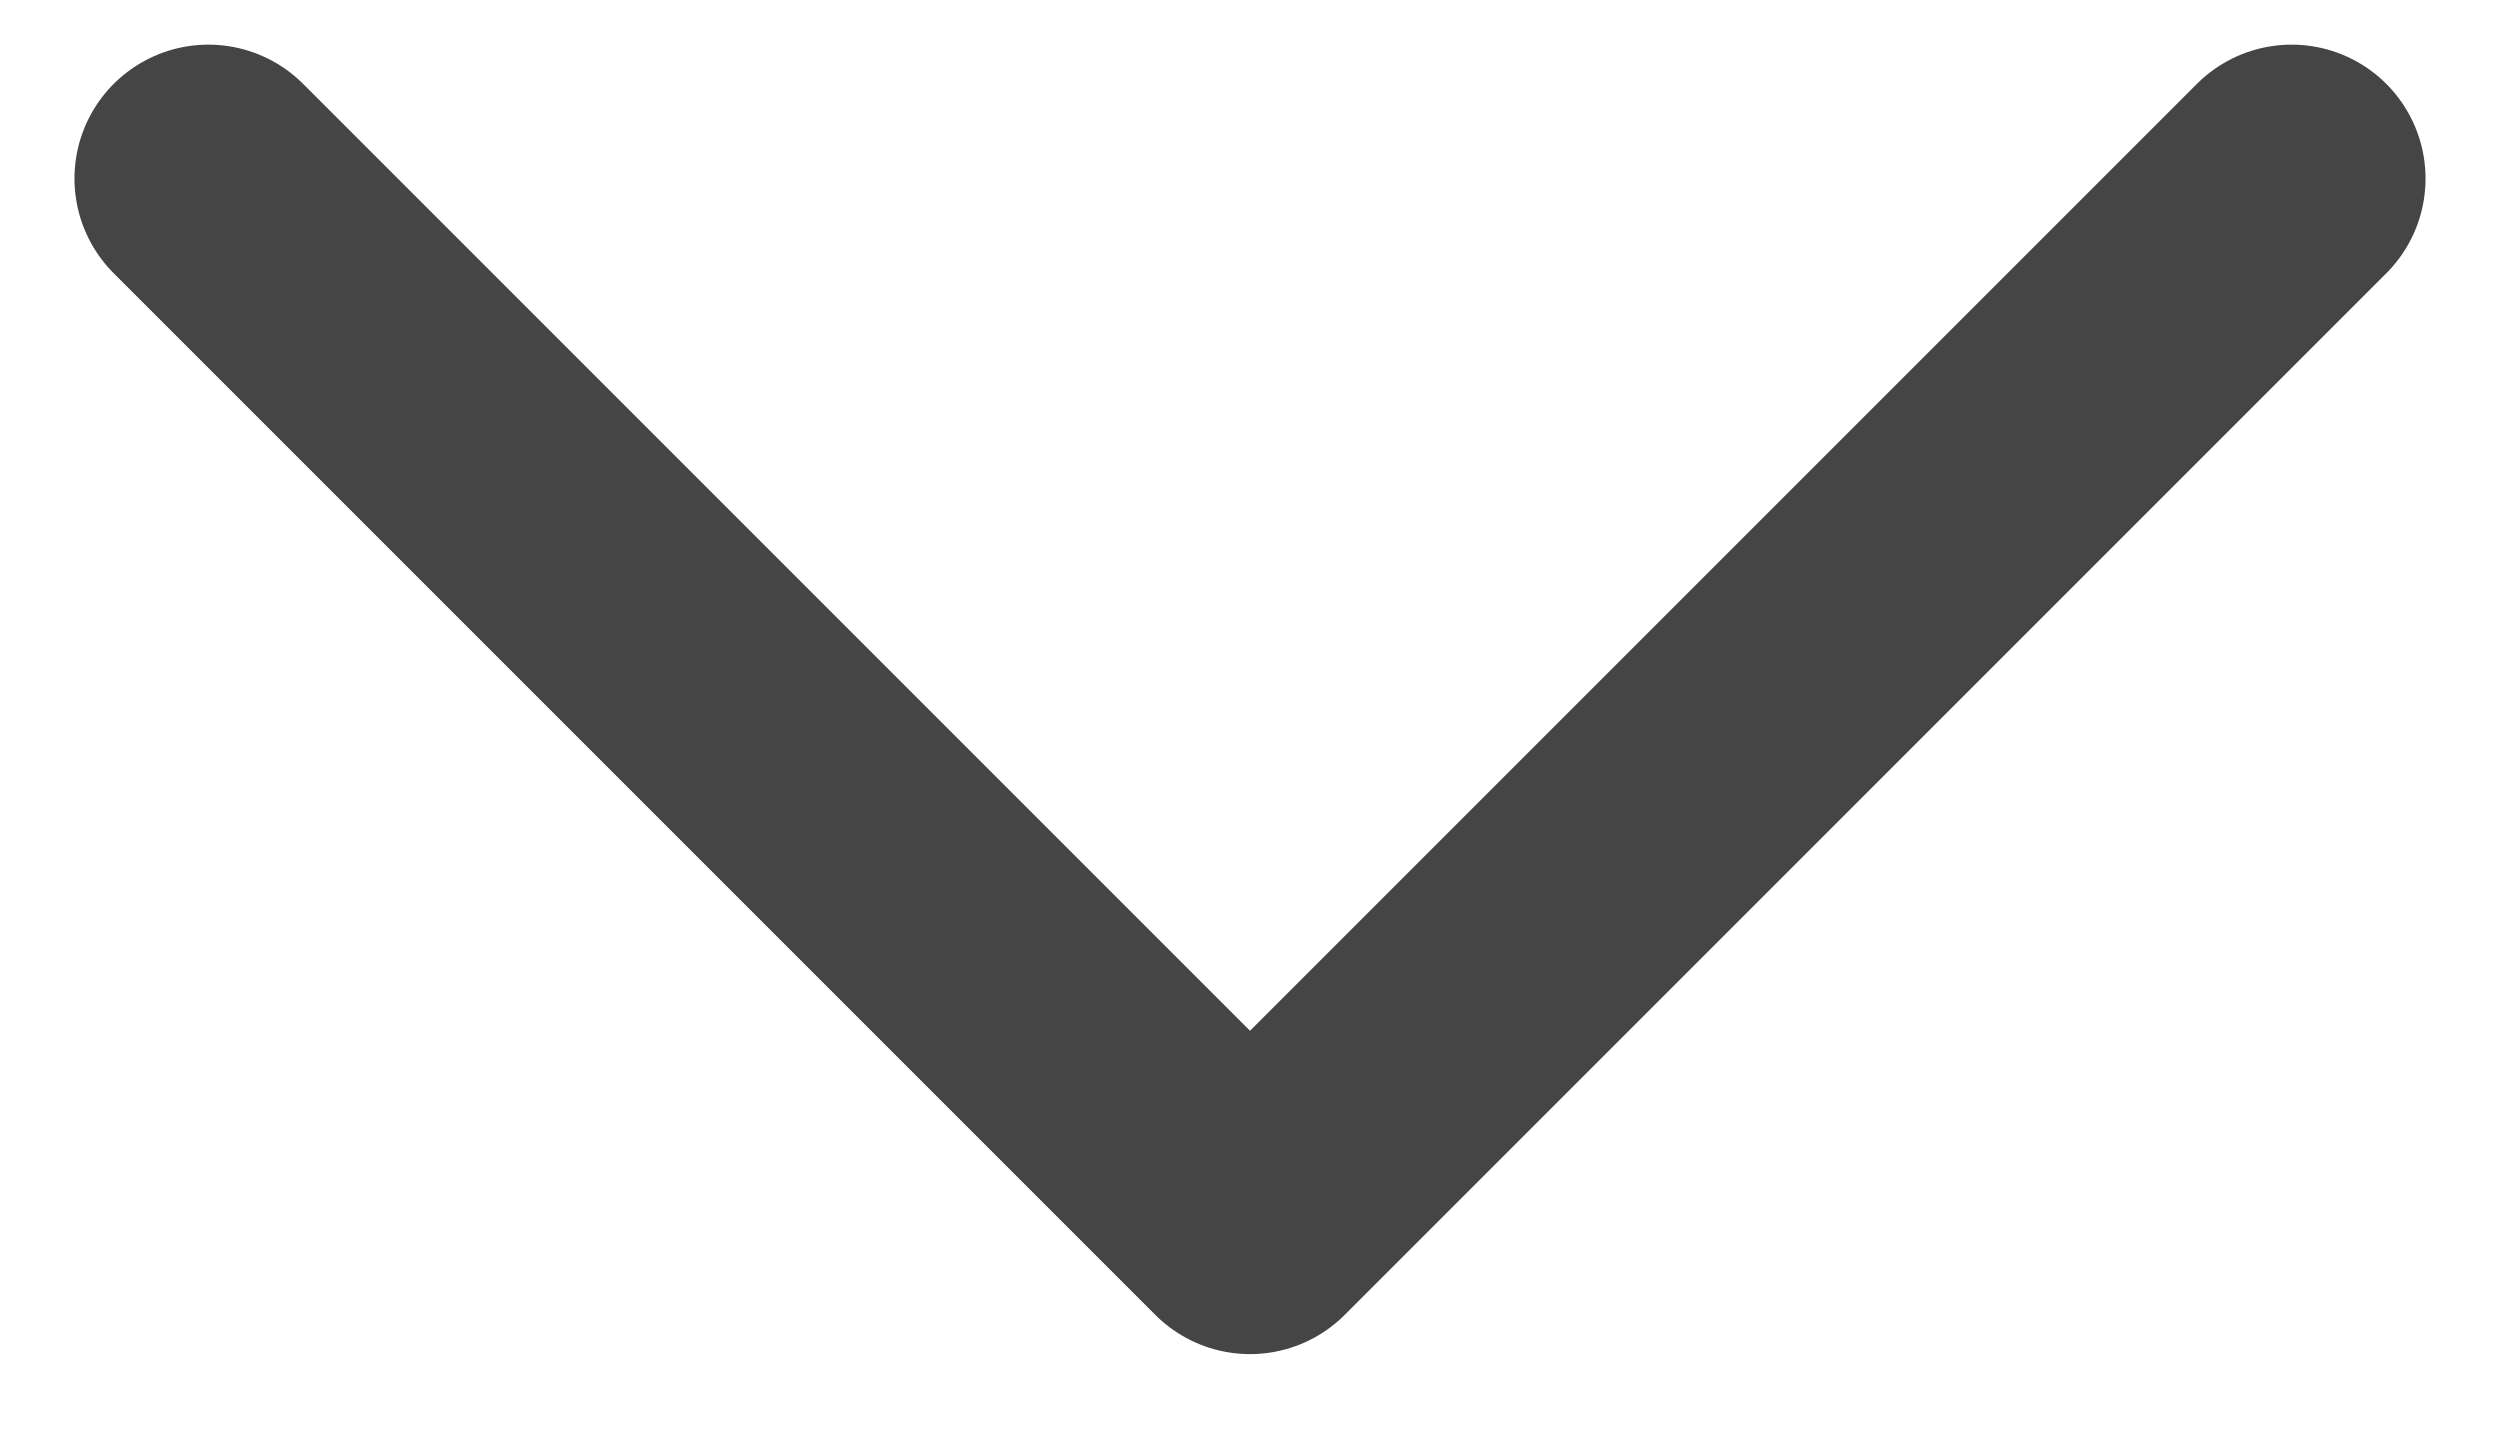 <svg width="14" height="8" viewBox="0 0 14 8" fill="none" xmlns="http://www.w3.org/2000/svg">
<path d="M12.833 1L7 6.833L1.167 1" stroke="#454545" stroke-width="1.5" stroke-linecap="round" stroke-linejoin="round"/>
</svg>
